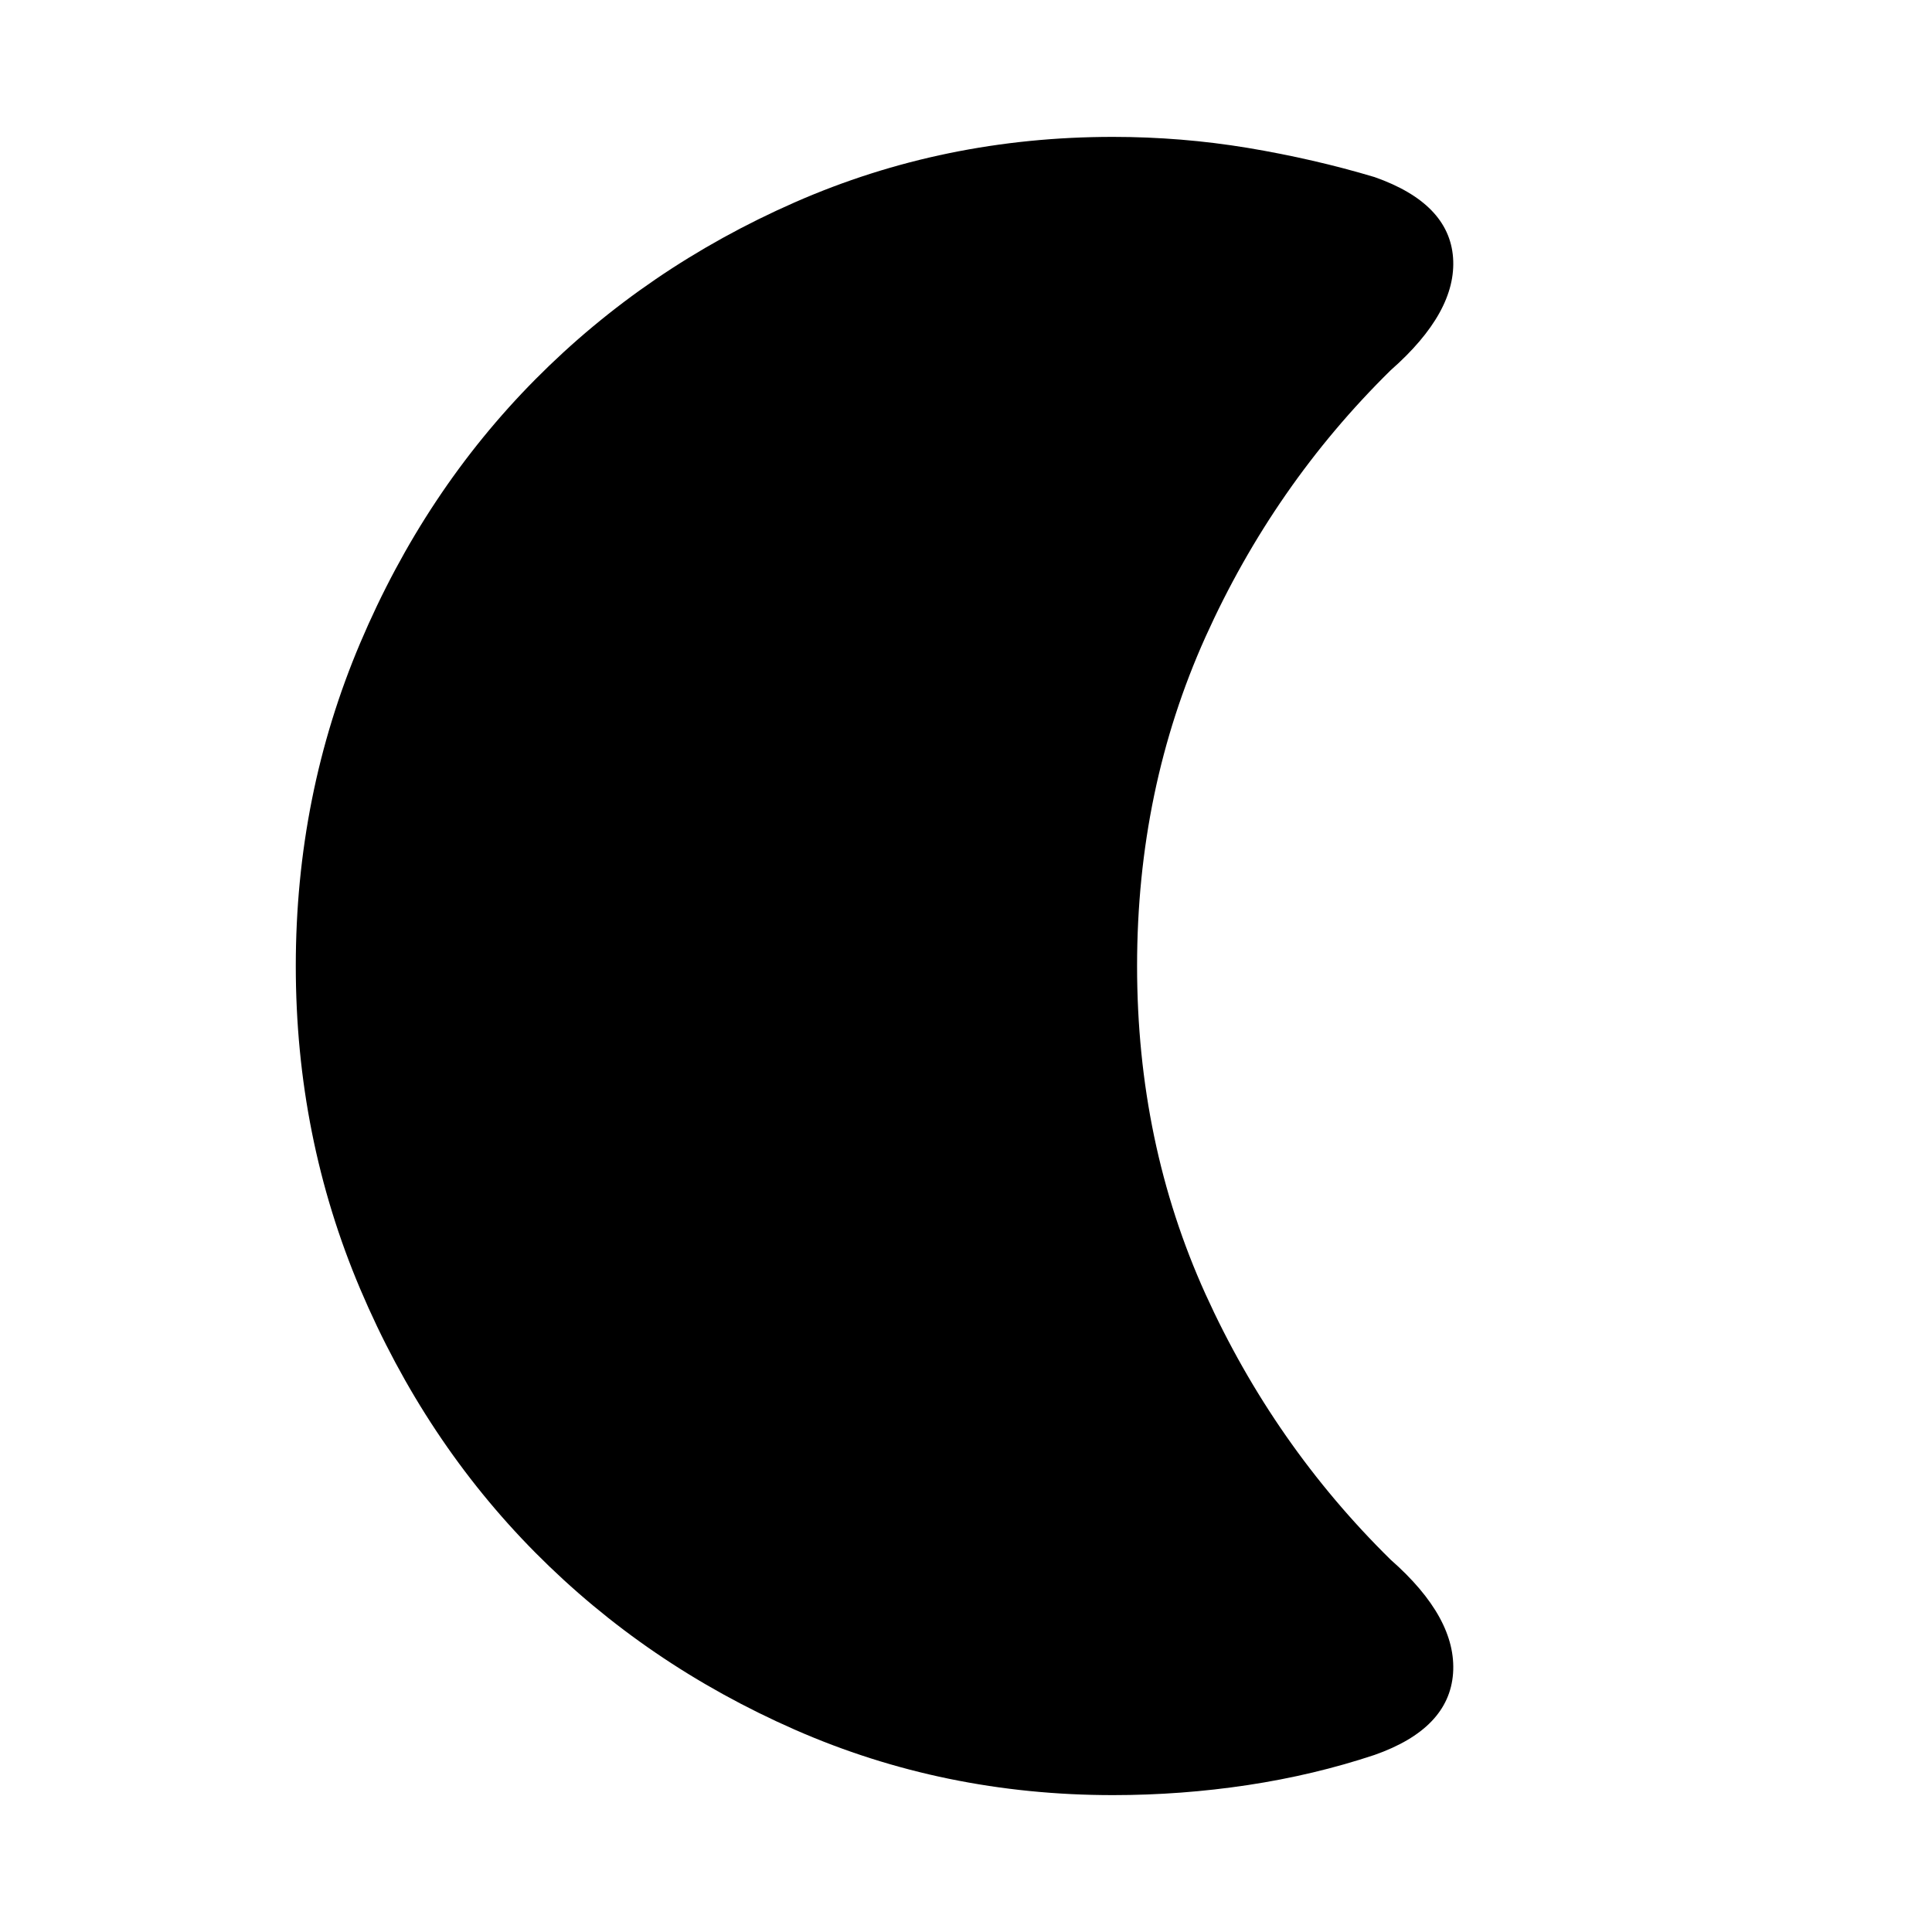 <svg xmlns="http://www.w3.org/2000/svg" height="20" width="20"><path d="M11.521 18.583Q9.771 18.583 8.229 17.906Q6.688 17.229 5.542 16.073Q4.396 14.917 3.729 13.344Q3.062 11.771 3.062 10Q3.062 8.229 3.729 6.656Q4.396 5.083 5.542 3.927Q6.688 2.771 8.229 2.094Q9.771 1.417 11.521 1.417Q12.229 1.417 12.917 1.531Q13.604 1.646 14.229 1.833Q15 2.104 15.042 2.667Q15.083 3.229 14.396 3.833Q13.188 5.021 12.479 6.594Q11.771 8.167 11.771 10Q11.771 11.833 12.479 13.396Q13.188 14.958 14.396 16.146Q15.083 16.75 15.042 17.323Q15 17.896 14.229 18.167Q13.604 18.375 12.917 18.479Q12.229 18.583 11.521 18.583Z"/></svg>